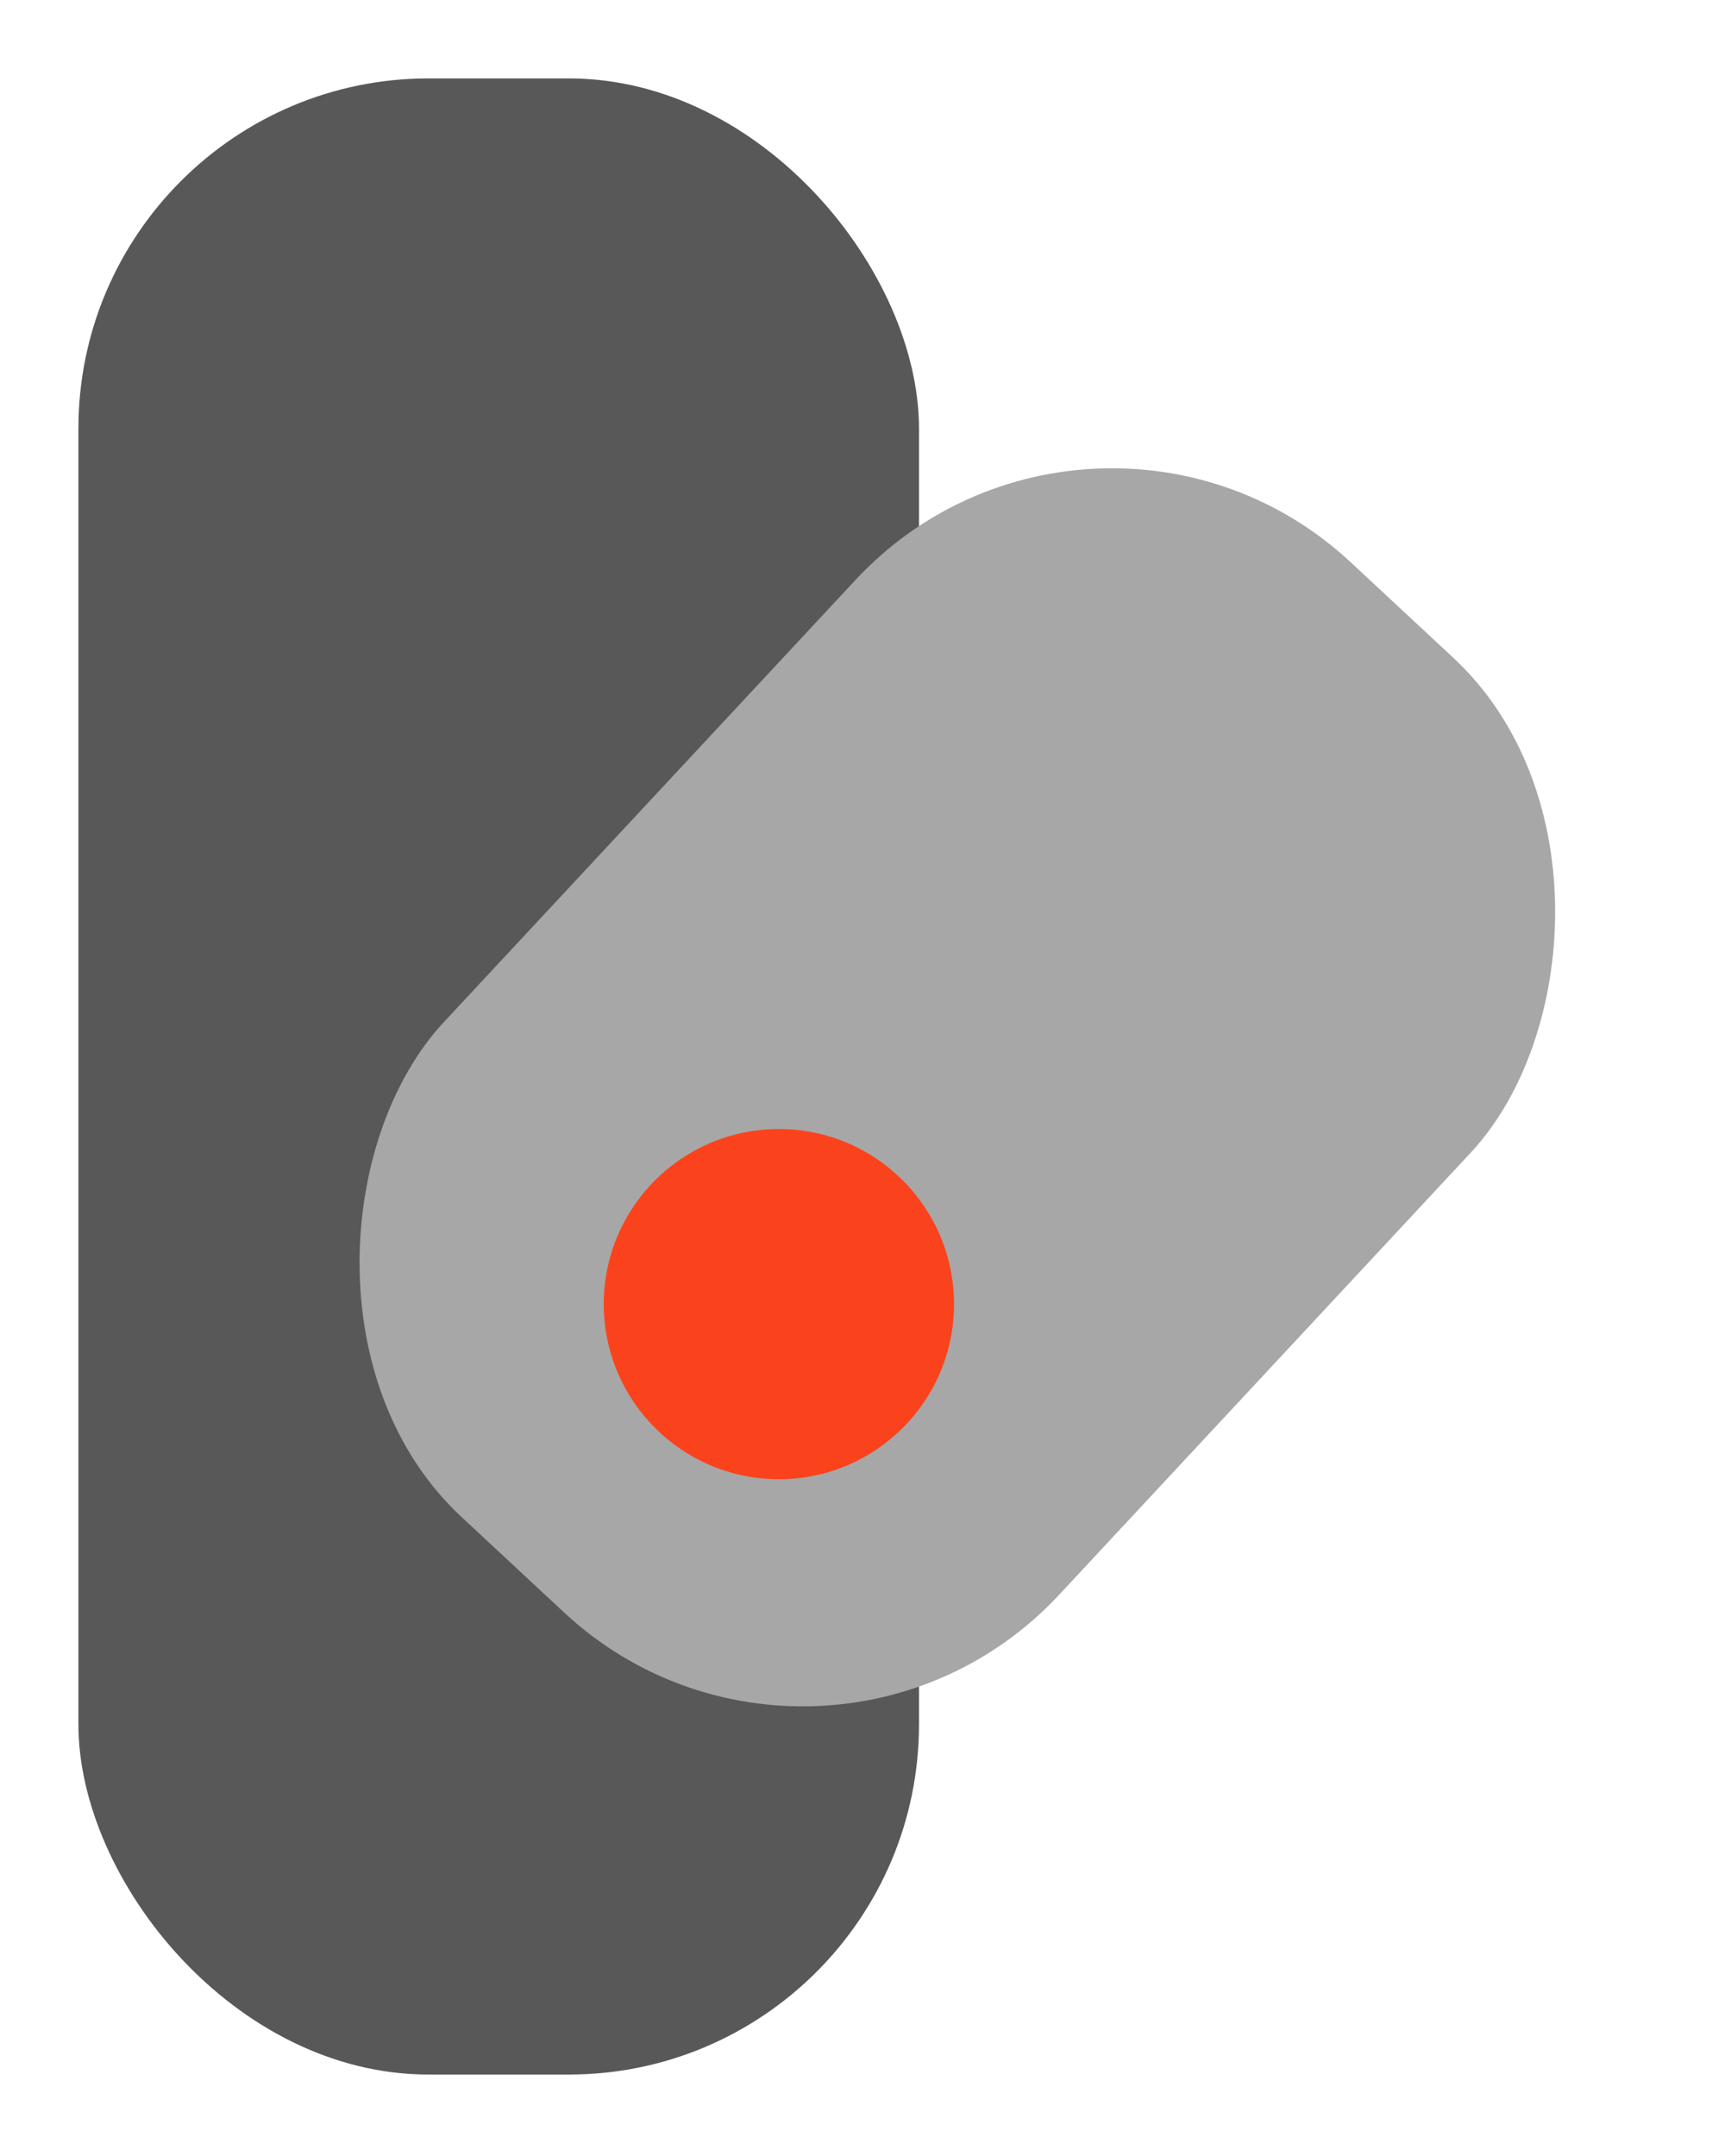 <svg width="88" height="110" viewBox="0 0 88 110" fill="none" xmlns="http://www.w3.org/2000/svg">
<g filter="url(#filter0_d_1_3)">
<rect x="4" width="42.882" height="101.845" rx="17.868" fill="#595859"/>
<g filter="url(#filter1_d_1_3)">
<rect x="55.822" y="12.507" width="42.882" height="66.561" rx="17.868" transform="rotate(42.951 55.822 12.507)" fill="#A7A7A7"/>
</g>
<circle cx="39.735" cy="62.537" r="8.934" fill="#FA431C"/>
</g>
<defs>
<filter id="filter0_d_1_3" x="0" y="0" width="83.824" height="109.845" filterUnits="userSpaceOnUse" color-interpolation-filters="sRGB">
<feFlood flood-opacity="0" result="BackgroundImageFix"/>
<feColorMatrix in="SourceAlpha" type="matrix" values="0 0 0 0 0 0 0 0 0 0 0 0 0 0 0 0 0 0 127 0" result="hardAlpha"/>
<feOffset dy="4"/>
<feGaussianBlur stdDeviation="2"/>
<feComposite in2="hardAlpha" operator="out"/>
<feColorMatrix type="matrix" values="0 0 0 0 0 0 0 0 0 0 0 0 0 0 0 0 0 0 0.25 0"/>
<feBlend mode="normal" in2="BackgroundImageFix" result="effect1_dropShadow_1_3"/>
<feBlend mode="normal" in="SourceGraphic" in2="effect1_dropShadow_1_3" result="shape"/>
</filter>
<filter id="filter1_d_1_3" x="10.707" y="12.745" width="76.265" height="77.462" filterUnits="userSpaceOnUse" color-interpolation-filters="sRGB">
<feFlood flood-opacity="0" result="BackgroundImageFix"/>
<feColorMatrix in="SourceAlpha" type="matrix" values="0 0 0 0 0 0 0 0 0 0 0 0 0 0 0 0 0 0 127 0" result="hardAlpha"/>
<feOffset/>
<feGaussianBlur stdDeviation="3.574"/>
<feComposite in2="hardAlpha" operator="out"/>
<feColorMatrix type="matrix" values="0 0 0 0 0.012 0 0 0 0 0.012 0 0 0 0 0.012 0 0 0 0.23 0"/>
<feBlend mode="normal" in2="BackgroundImageFix" result="effect1_dropShadow_1_3"/>
<feBlend mode="normal" in="SourceGraphic" in2="effect1_dropShadow_1_3" result="shape"/>
</filter>
</defs>
</svg>
